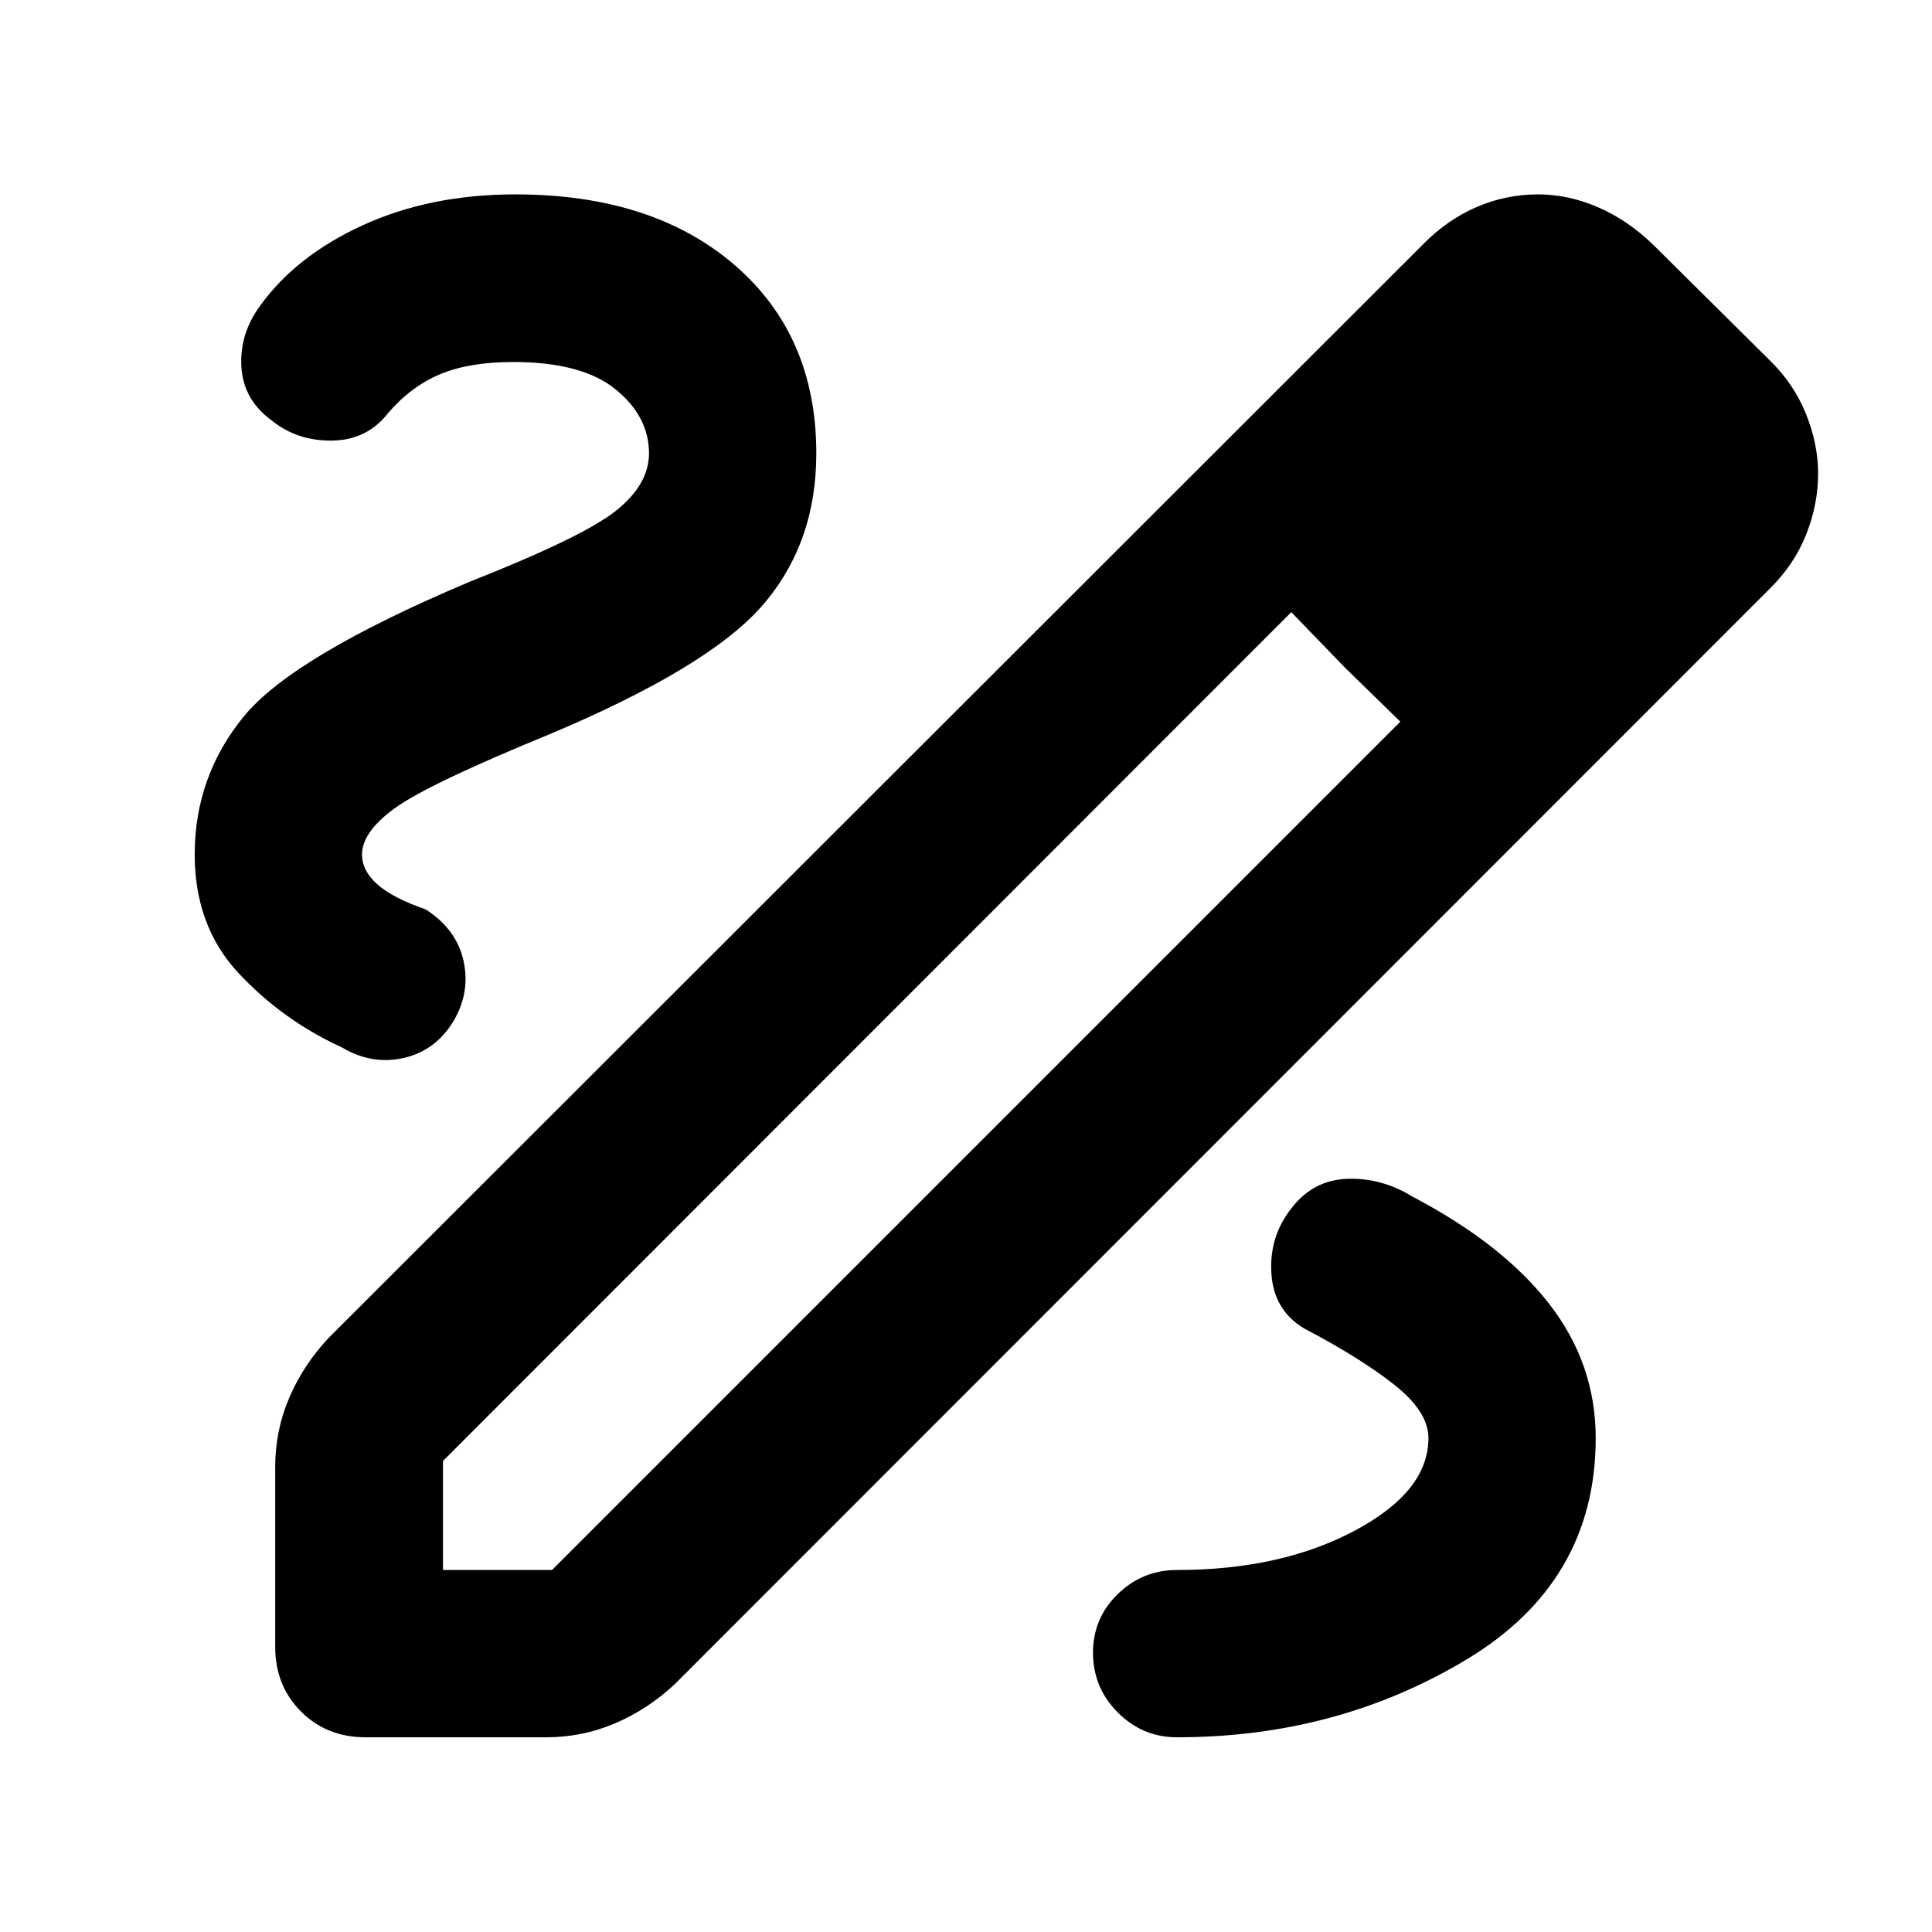 <svg xmlns="http://www.w3.org/2000/svg" height="40" viewBox="0 -960 960 960" width="40"><path d="M181.72-96.75q-19.36 0-32.16-12.81-12.81-12.8-12.81-32.16v-89.37q0-18.12 6.99-34.42 6.98-16.29 19.53-29.66L707.2-838.7q12.08-12.24 26.62-18.47 14.54-6.24 30.38-6.24 14.9 0 29.51 6.24 14.62 6.23 27.44 18.47l58.03 57.55q12.08 11.68 18.15 26.7 6.08 15.03 6.08 29.78 0 15.33-5.96 30.32-5.95 14.99-18.27 27.07L335.41-123.27q-13.37 12.55-29.66 19.53-16.3 6.99-34.42 6.99h-89.61Zm38.4-83.13h54.18L695.82-601.4l-27.54-26.88-26.64-27.54-421.52 421.76v54.18Zm598.4-543.79-54.85-54.85 54.85 54.85Zm-150.24 95.39-26.64-27.54 54.18 54.42-27.54-26.88Zm-83.4 531.53q79.58 0 143.8-38.64 64.22-38.63 64.22-110.04 0-37.02-23.24-66.83-23.23-29.81-67.99-53.23-15.1-9.34-32.19-8.76-17.08.58-27.86 14.76-11.01 13.93-9.88 32.23 1.14 18.29 16.31 27.38 27.86 14.59 44.79 27.97 16.94 13.38 16.94 26.48 0 26.55-36.7 46.05-36.7 19.5-88.2 19.5-17.17 0-29.47 11.97-12.3 11.97-12.3 29.14 0 17.34 12.3 29.68t29.47 12.34ZM322.49-734.72q0 15.38-16.35 28.45-16.36 13.07-72.45 35.2-87.99 37.12-112.47 66.98-24.47 29.86-24.47 68.7 0 35.63 21.84 58.98 21.83 23.35 51.14 36.78 14.99 8.95 30.92 5.31 15.94-3.64 24.89-18.62 8.28-14.32 4.72-29.91-3.56-15.58-18.78-25.29-16.34-5.66-23.97-12.43-7.63-6.77-7.63-14.82 0-11.33 16.65-23.27 16.65-11.93 75.66-36.13 79.83-33.49 106.63-64.35 26.8-30.87 26.8-75.58 0-58.69-40.72-93.69t-108.83-35q-42.12 0-75.51 15.2-33.39 15.2-51.3 40.14-10.24 13.84-9.32 30.31.91 16.46 15.32 26.88 12.6 10.09 29.9 9.8 17.3-.28 27.72-13.71 11.3-13.16 25.77-19.25 14.47-6.08 36.32-6.08 34.17 0 50.85 13.53 16.67 13.53 16.67 31.87Z"/></svg>